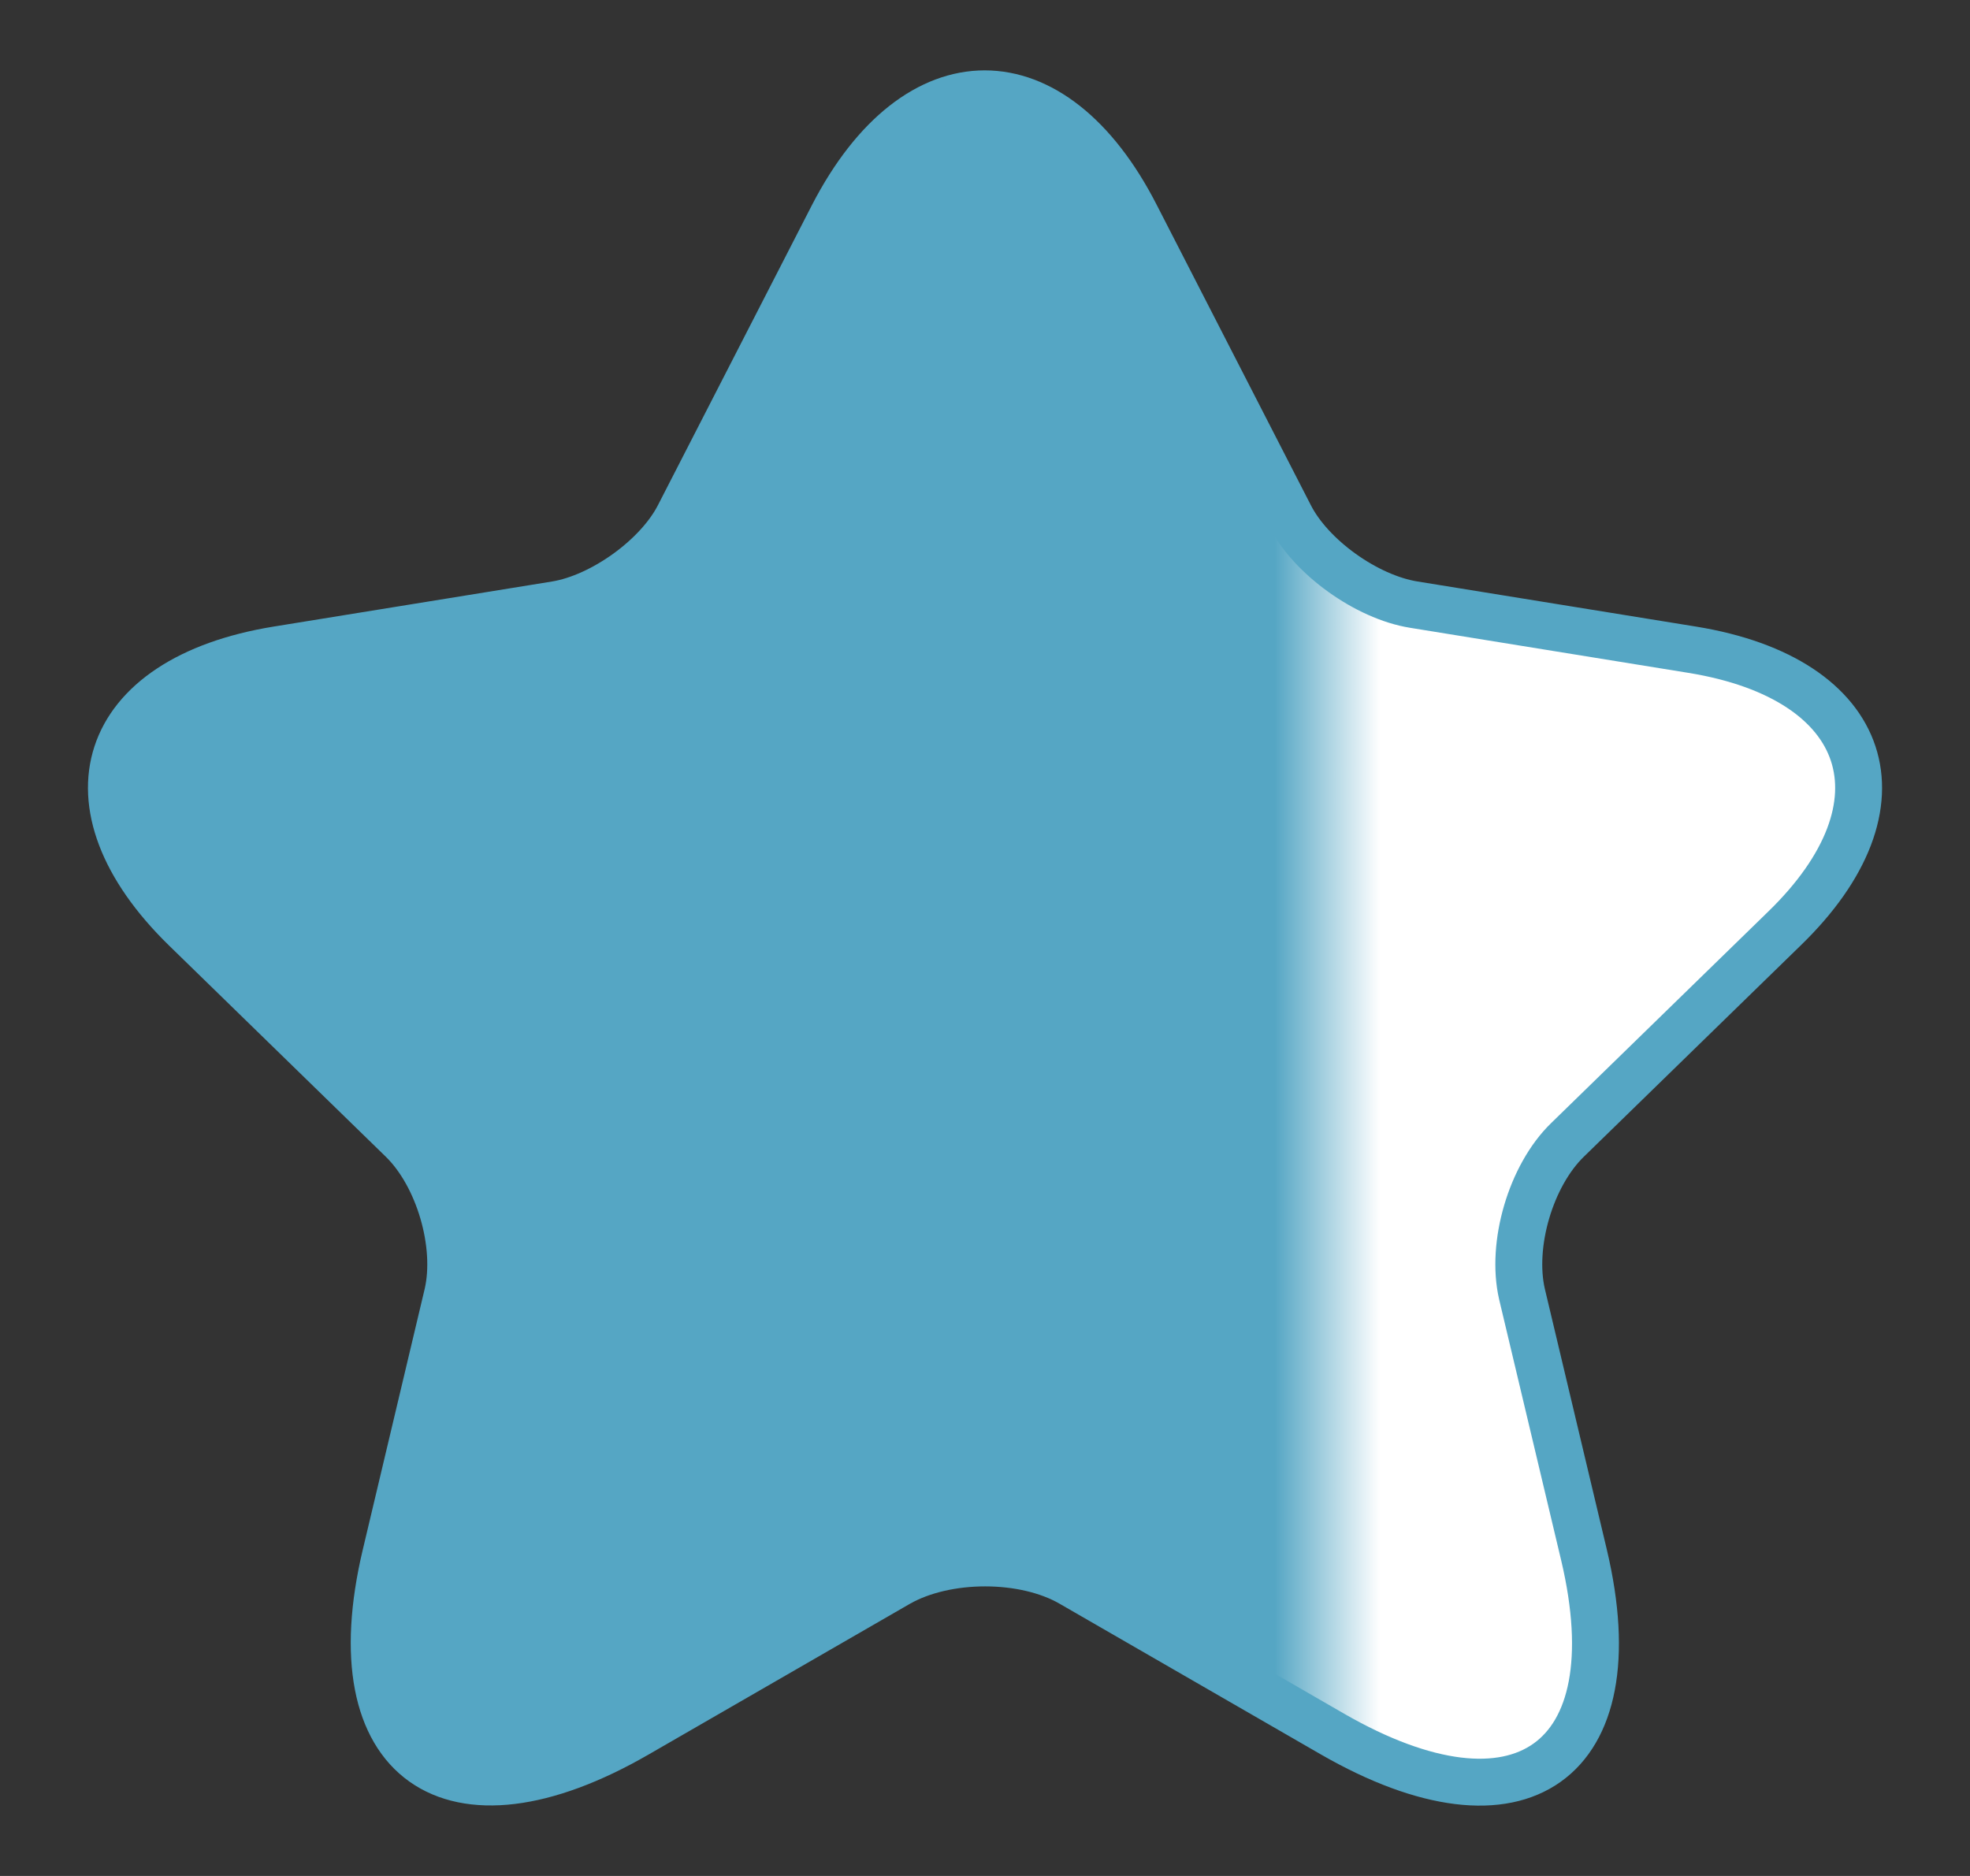 <svg width="21" height="20" viewBox="0 0 21 20" fill="none" xmlns="http://www.w3.org/2000/svg">
<rect x="0" y="0" width="21" height="20" fill="#333333" stroke="none"/>
<path d="M12.109 2.3L13.748 5.494C13.971 5.938 14.567 6.365 15.07 6.446L18.04 6.927C19.94 7.236 20.387 8.579 19.018 9.903L16.709 12.153C16.317 12.534 16.103 13.27 16.224 13.796L16.886 16.581C17.407 18.786 16.206 19.639 14.204 18.487L11.42 16.881C10.917 16.59 10.088 16.59 9.576 16.881L6.792 18.487C4.799 19.639 3.589 18.777 4.11 16.581L4.771 13.796C4.892 13.27 4.678 12.534 4.287 12.153L1.978 9.903C0.619 8.579 1.056 7.236 2.956 6.927L5.926 6.446C6.419 6.365 7.015 5.938 7.239 5.494L8.878 2.3C9.772 0.567 11.224 0.567 12.109 2.3Z" fill="url(#paint0_linear_6634_3702)" stroke="#55A6C4" stroke-width="0.5" stroke-linecap="round" stroke-linejoin="round"/>
<defs>
<linearGradient id="paint0_linear_6634_3702" x1="1.212" y1="10" x2="23.717" y2="10" gradientUnits="userSpaceOnUse">
<stop offset="0.55" stop-color="#55A6C4"/>
<stop offset="0.6" stop-color="white"/>
</linearGradient>
</defs>
</svg>
